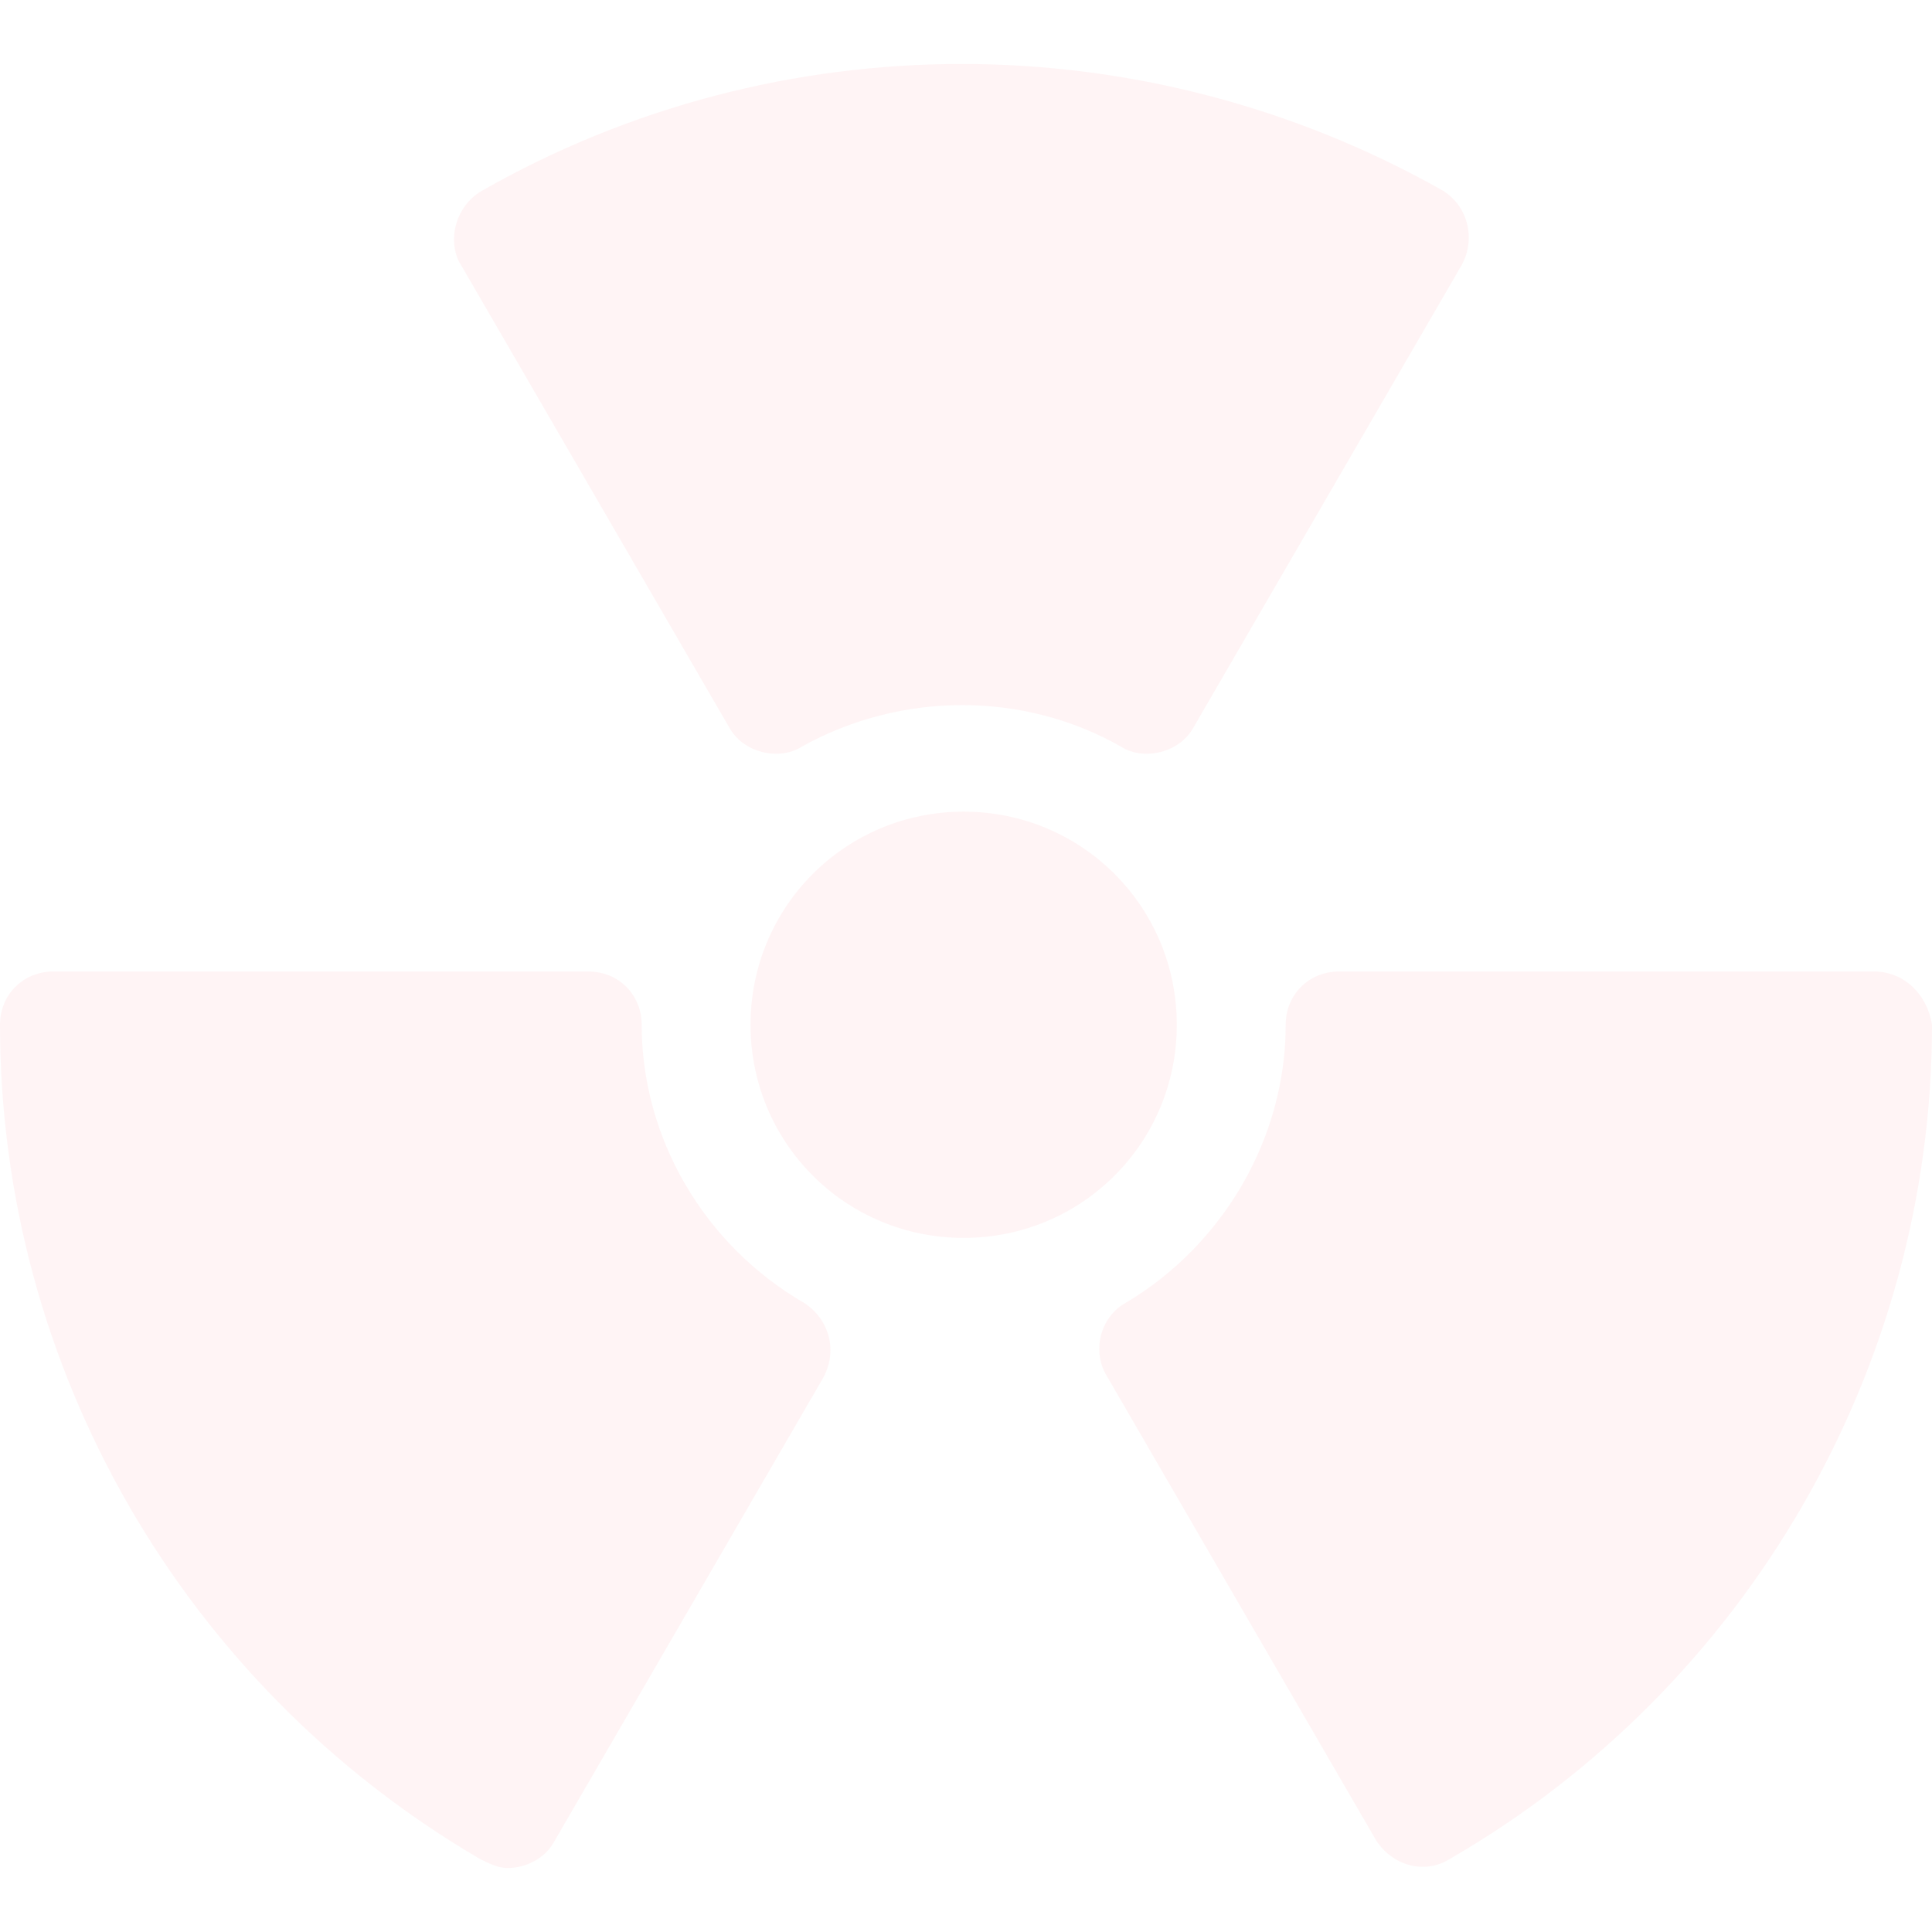 <svg width="548" height="548" viewBox="0 0 548 548" fill="none" xmlns="http://www.w3.org/2000/svg">
<g clip-path="url(#clip0)">
<path d="M273.339 230.221C239.828 230.221 212.888 257.161 212.888 290.672C212.888 324.183 239.828 351.123 273.339 351.123C306.85 351.123 333.79 324.183 333.79 290.672C333.79 257.161 306.85 230.221 273.339 230.221Z" fill="#FF2532" fill-opacity="0.05"/>
<path d="M409.356 54.125C324.593 6.159 220.776 6.159 136.67 54.125C132.071 56.754 128.785 62.01 128.785 67.924C128.785 70.552 129.442 73.18 130.756 75.152L206.977 206.567C209.605 211.166 214.862 213.794 220.119 213.794C222.747 213.794 225.375 213.137 227.346 211.823C255.601 196.053 290.426 196.053 318.023 211.823C319.994 213.137 322.622 213.794 325.25 213.794C330.507 213.794 335.764 211.166 338.392 206.567L414.613 75.152C418.555 67.924 416.584 58.725 409.356 54.125Z" fill="#FF2532" fill-opacity="0.05"/>
<path d="M531.576 275.56H379.792C371.25 275.56 364.679 282.131 364.679 290.673C364.679 322.869 346.938 353.095 319.341 369.522C312.114 373.464 309.485 383.32 314.085 390.548L390.305 521.963C394.905 529.191 404.104 531.819 411.332 527.22C495.437 478.596 548.003 387.92 548.003 290.673C546.689 282.131 540.118 275.56 531.576 275.56Z" fill="#FF2532" fill-opacity="0.05"/>
<path d="M228.005 369.522C199.751 353.095 182.01 322.869 182.01 290.673C182.01 282.131 175.439 275.56 166.897 275.56H15.113C6.571 275.56 0 282.131 0 290.673C0 387.92 51.909 477.939 136.014 527.22C138.643 528.534 141.271 529.848 143.899 529.848C149.156 529.848 154.412 527.22 157.041 522.62L233.261 391.205C237.861 383.32 235.233 374.121 228.005 369.522Z" fill="#FF2532" fill-opacity="0.05"/>
</g>
<defs>
<clipPath id="clip0">
<rect width="548" height="548" fill="white"/>
</clipPath>
</defs>
</svg>
